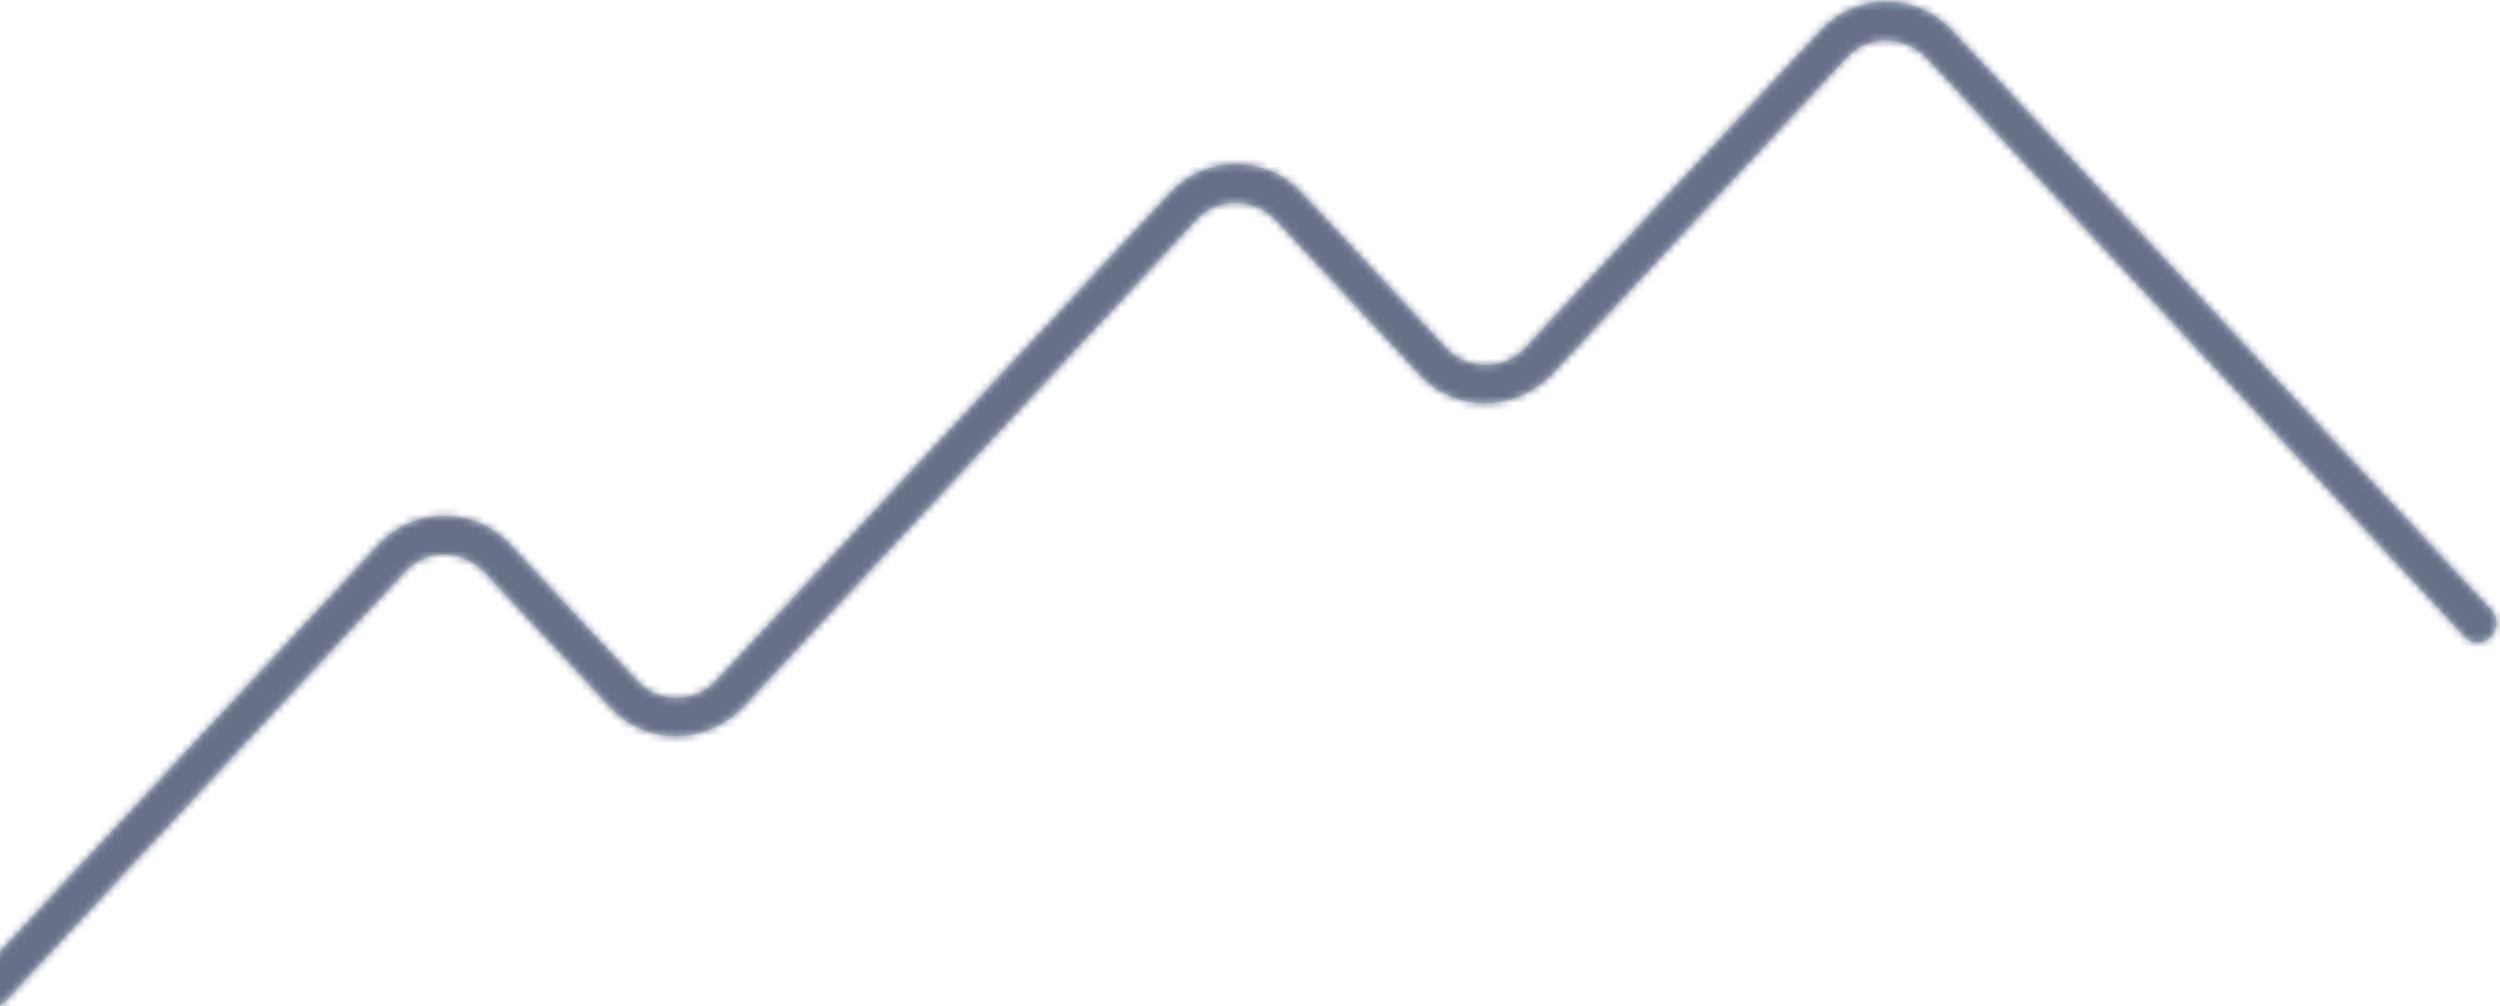 <svg width="338" height="136" xmlns="http://www.w3.org/2000/svg" xmlns:xlink="http://www.w3.org/1999/xlink"><defs><path d="M7.799 151.27a2.436 2.436 0 0 1-3.535.065 2.665 2.665 0 0 1-.063-3.67L58.103 89.72c4.795-5.155 12.708-5.3 17.675-.322.07.07 5.838 6.268 17.305 18.592 2.877 3.093 7.625 3.18 10.605.193.042-.042 20.514-22.049 61.417-66.02 4.795-5.155 12.709-5.3 17.675-.322.07.07 6.632 7.12 19.685 21.15 2.877 3.093 7.625 3.18 10.605.194.042-.043 13.367-14.366 39.976-42.97 4.795-5.155 12.708-5.3 17.675-.322.07.07 24.43 26.254 73.078 78.551a2.665 2.665 0 0 1-.063 3.67 2.436 2.436 0 0 1-3.535-.065l-72.767-78.23c-3.166-3.179-7.914-3.092-10.791 0l-39.79 42.777c-5.277 5.3-13.19 5.155-17.985 0l-19.375-20.828c-3.166-3.18-7.914-3.093-10.79 0l-61.232 65.827c-5.277 5.3-13.19 5.155-17.985 0L72.49 93.324c-3.166-3.18-7.914-3.093-10.791 0L7.799 151.27z" id="a"/></defs><g transform="translate(-7 -16)" fill="none" fill-rule="evenodd"><mask id="b" fill="#fff"><use xlink:href="#a"/></mask><use fill="#C6D6DB" fill-rule="nonzero" xlink:href="#a"/><g mask="url(#b)"><path fill="#375DD5" d="M-1-1.038h349v166H-1z"/><path fill="#687089" d="M-1-1.038h349v166H-1z"/></g></g></svg>